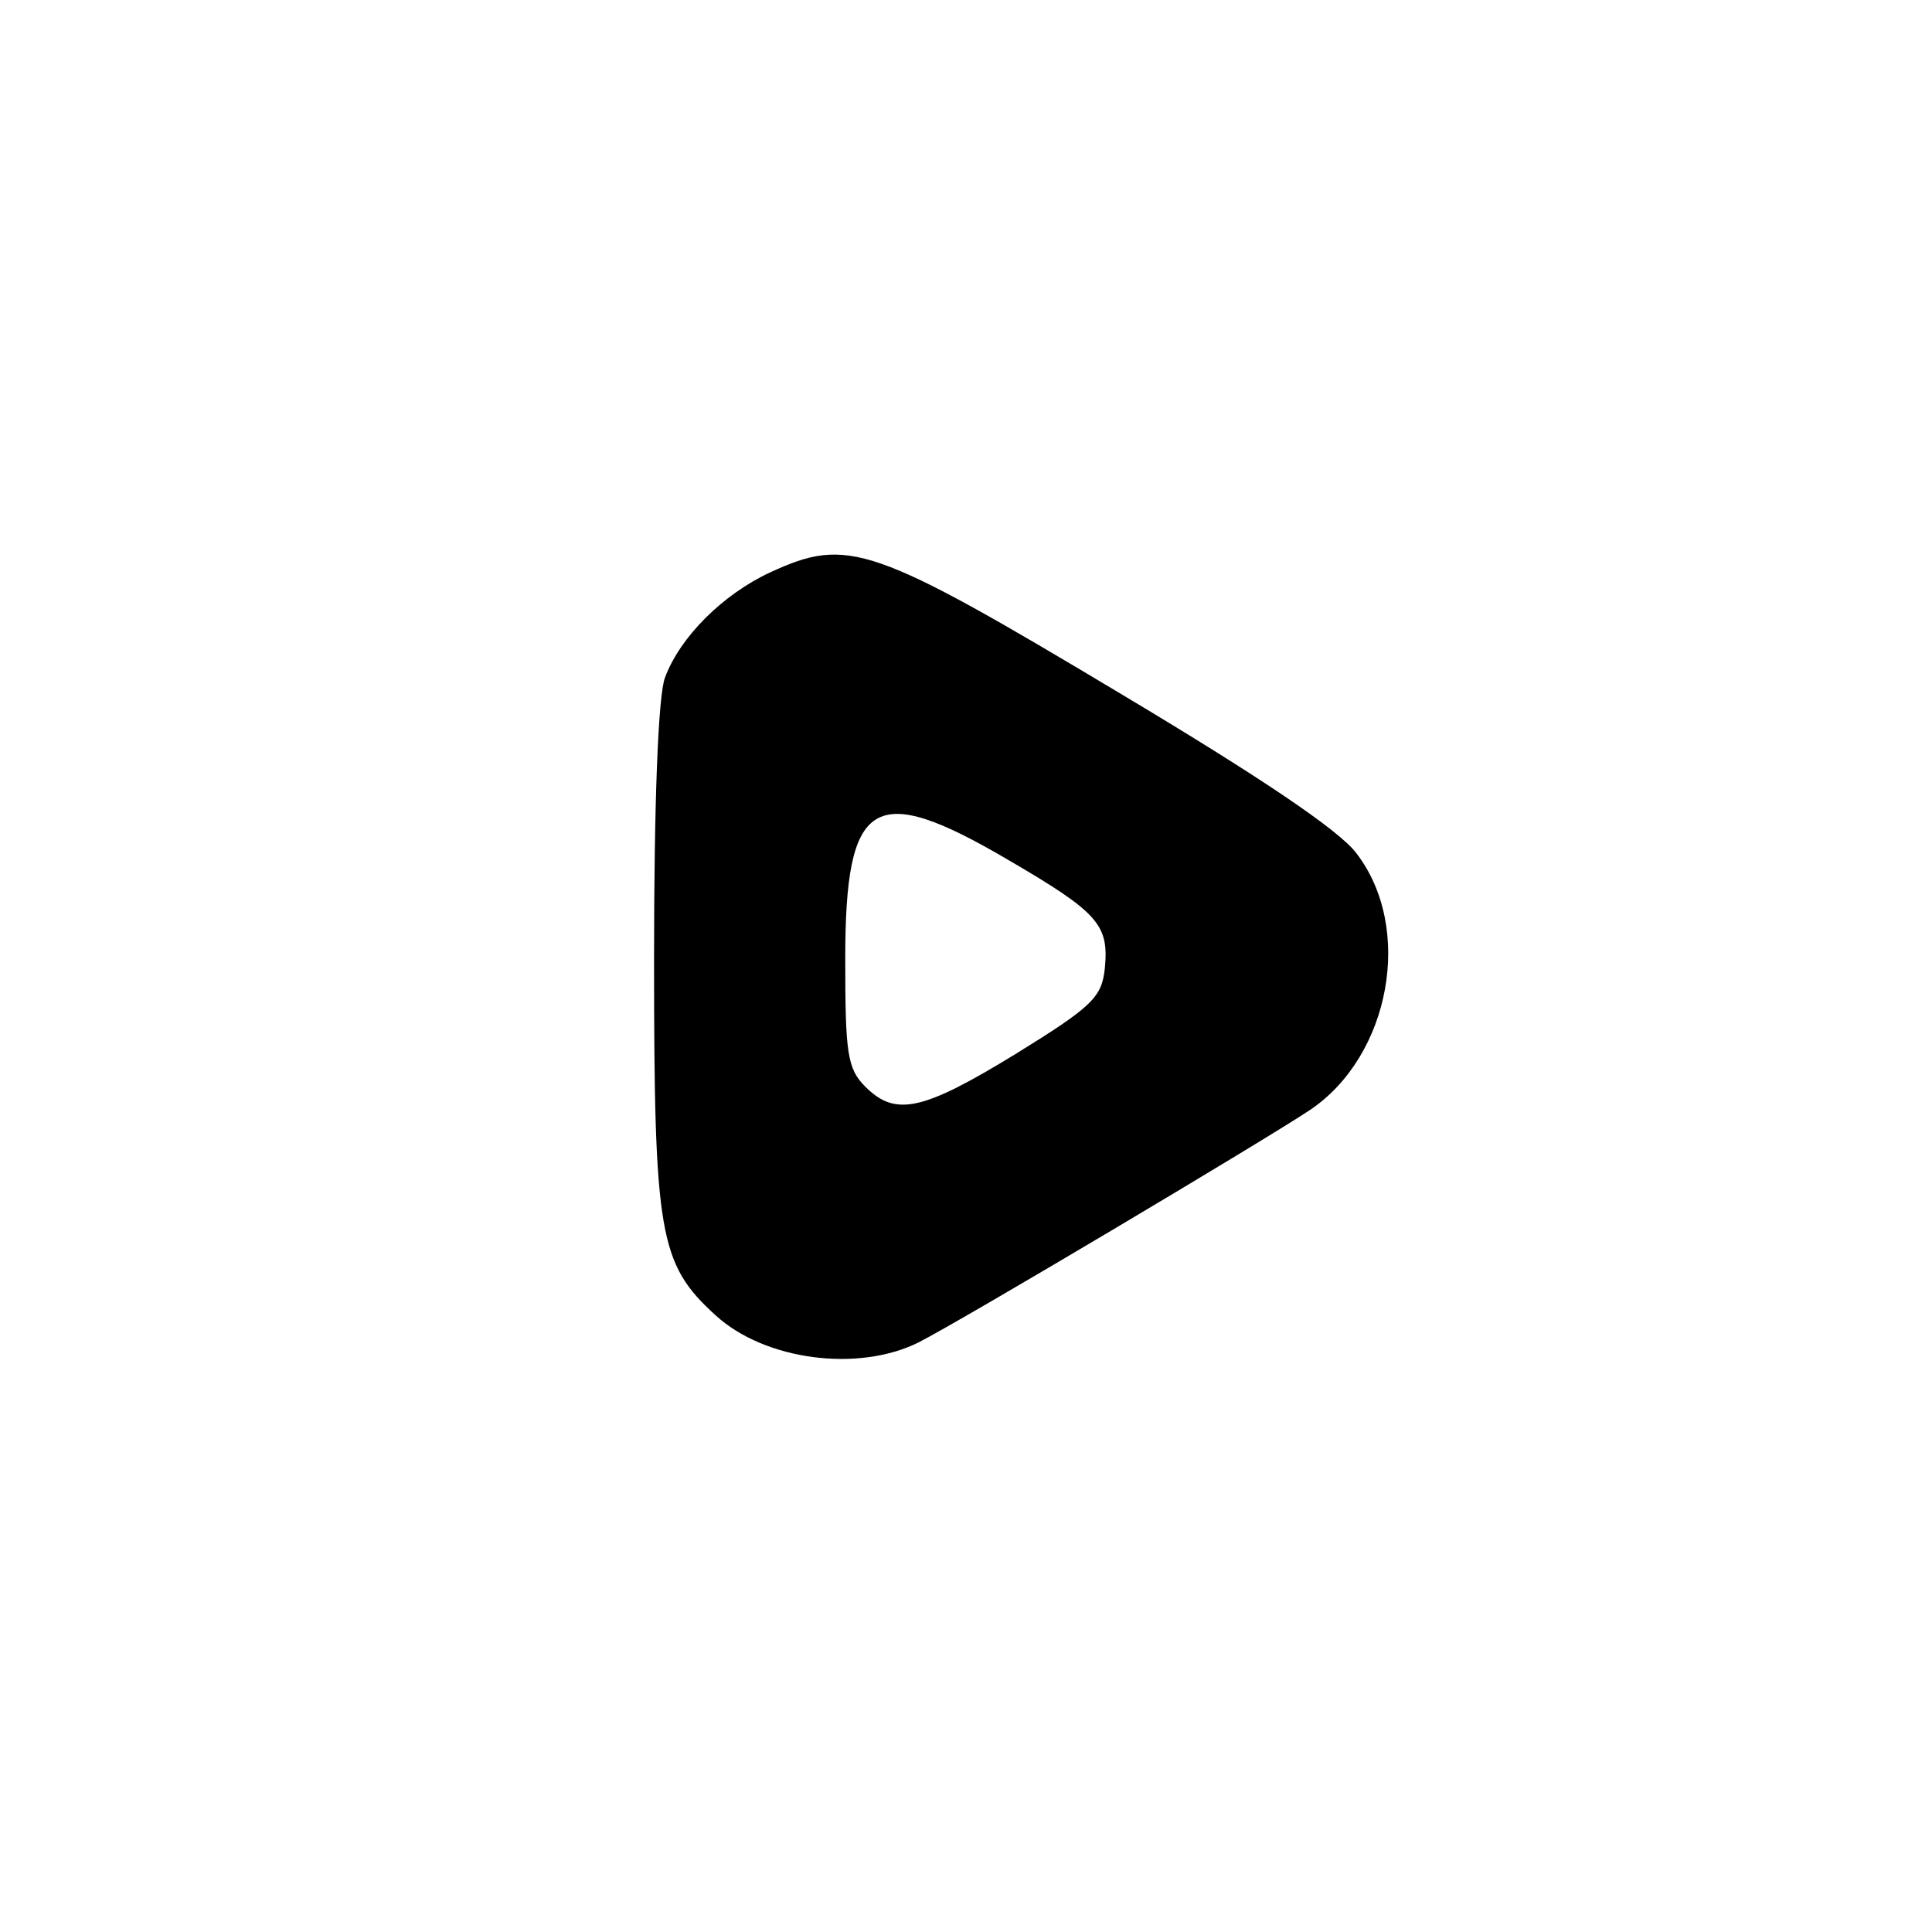 <?xml version="1.0" standalone="no"?>
<!DOCTYPE svg PUBLIC "-//W3C//DTD SVG 20010904//EN"
 "http://www.w3.org/TR/2001/REC-SVG-20010904/DTD/svg10.dtd">
<svg version="1.0" xmlns="http://www.w3.org/2000/svg"
 width="192pt" height="192pt" viewBox="0 0 192 192"
 preserveAspectRatio="xMidYMid meet">
<g transform="translate(0,192) scale(0.1,-0.1)"
fill="#000000" stroke="none">
811 c445 -92 729 -532 635 -987 -62 -301 -295 -546 -601 -630 -91 -26 -329
-26 -420 0 -291 80 -516 305 -596 596 -26 91 -26 329 0 420 120 433 542 692
982 601z"/>
<path d="M765 1351 c-47 -22 -89 -64 -104 -104 -7 -17 -11 -126 -11 -280 0
-274 5 -303 61 -354 49 -45 142 -57 202 -27 45 23 344 201 389 231 80 54 103
181 46 255 -17 23 -98 77 -230 156 -252 151 -275 159 -353 123z m236 -285 c91
-53 101 -65 97 -108 -3 -29 -12 -38 -88 -85 -93 -57 -120 -63 -150 -33 -18 18
-20 33 -20 127 0 160 28 177 161 99z"/>
</g>
</svg>
